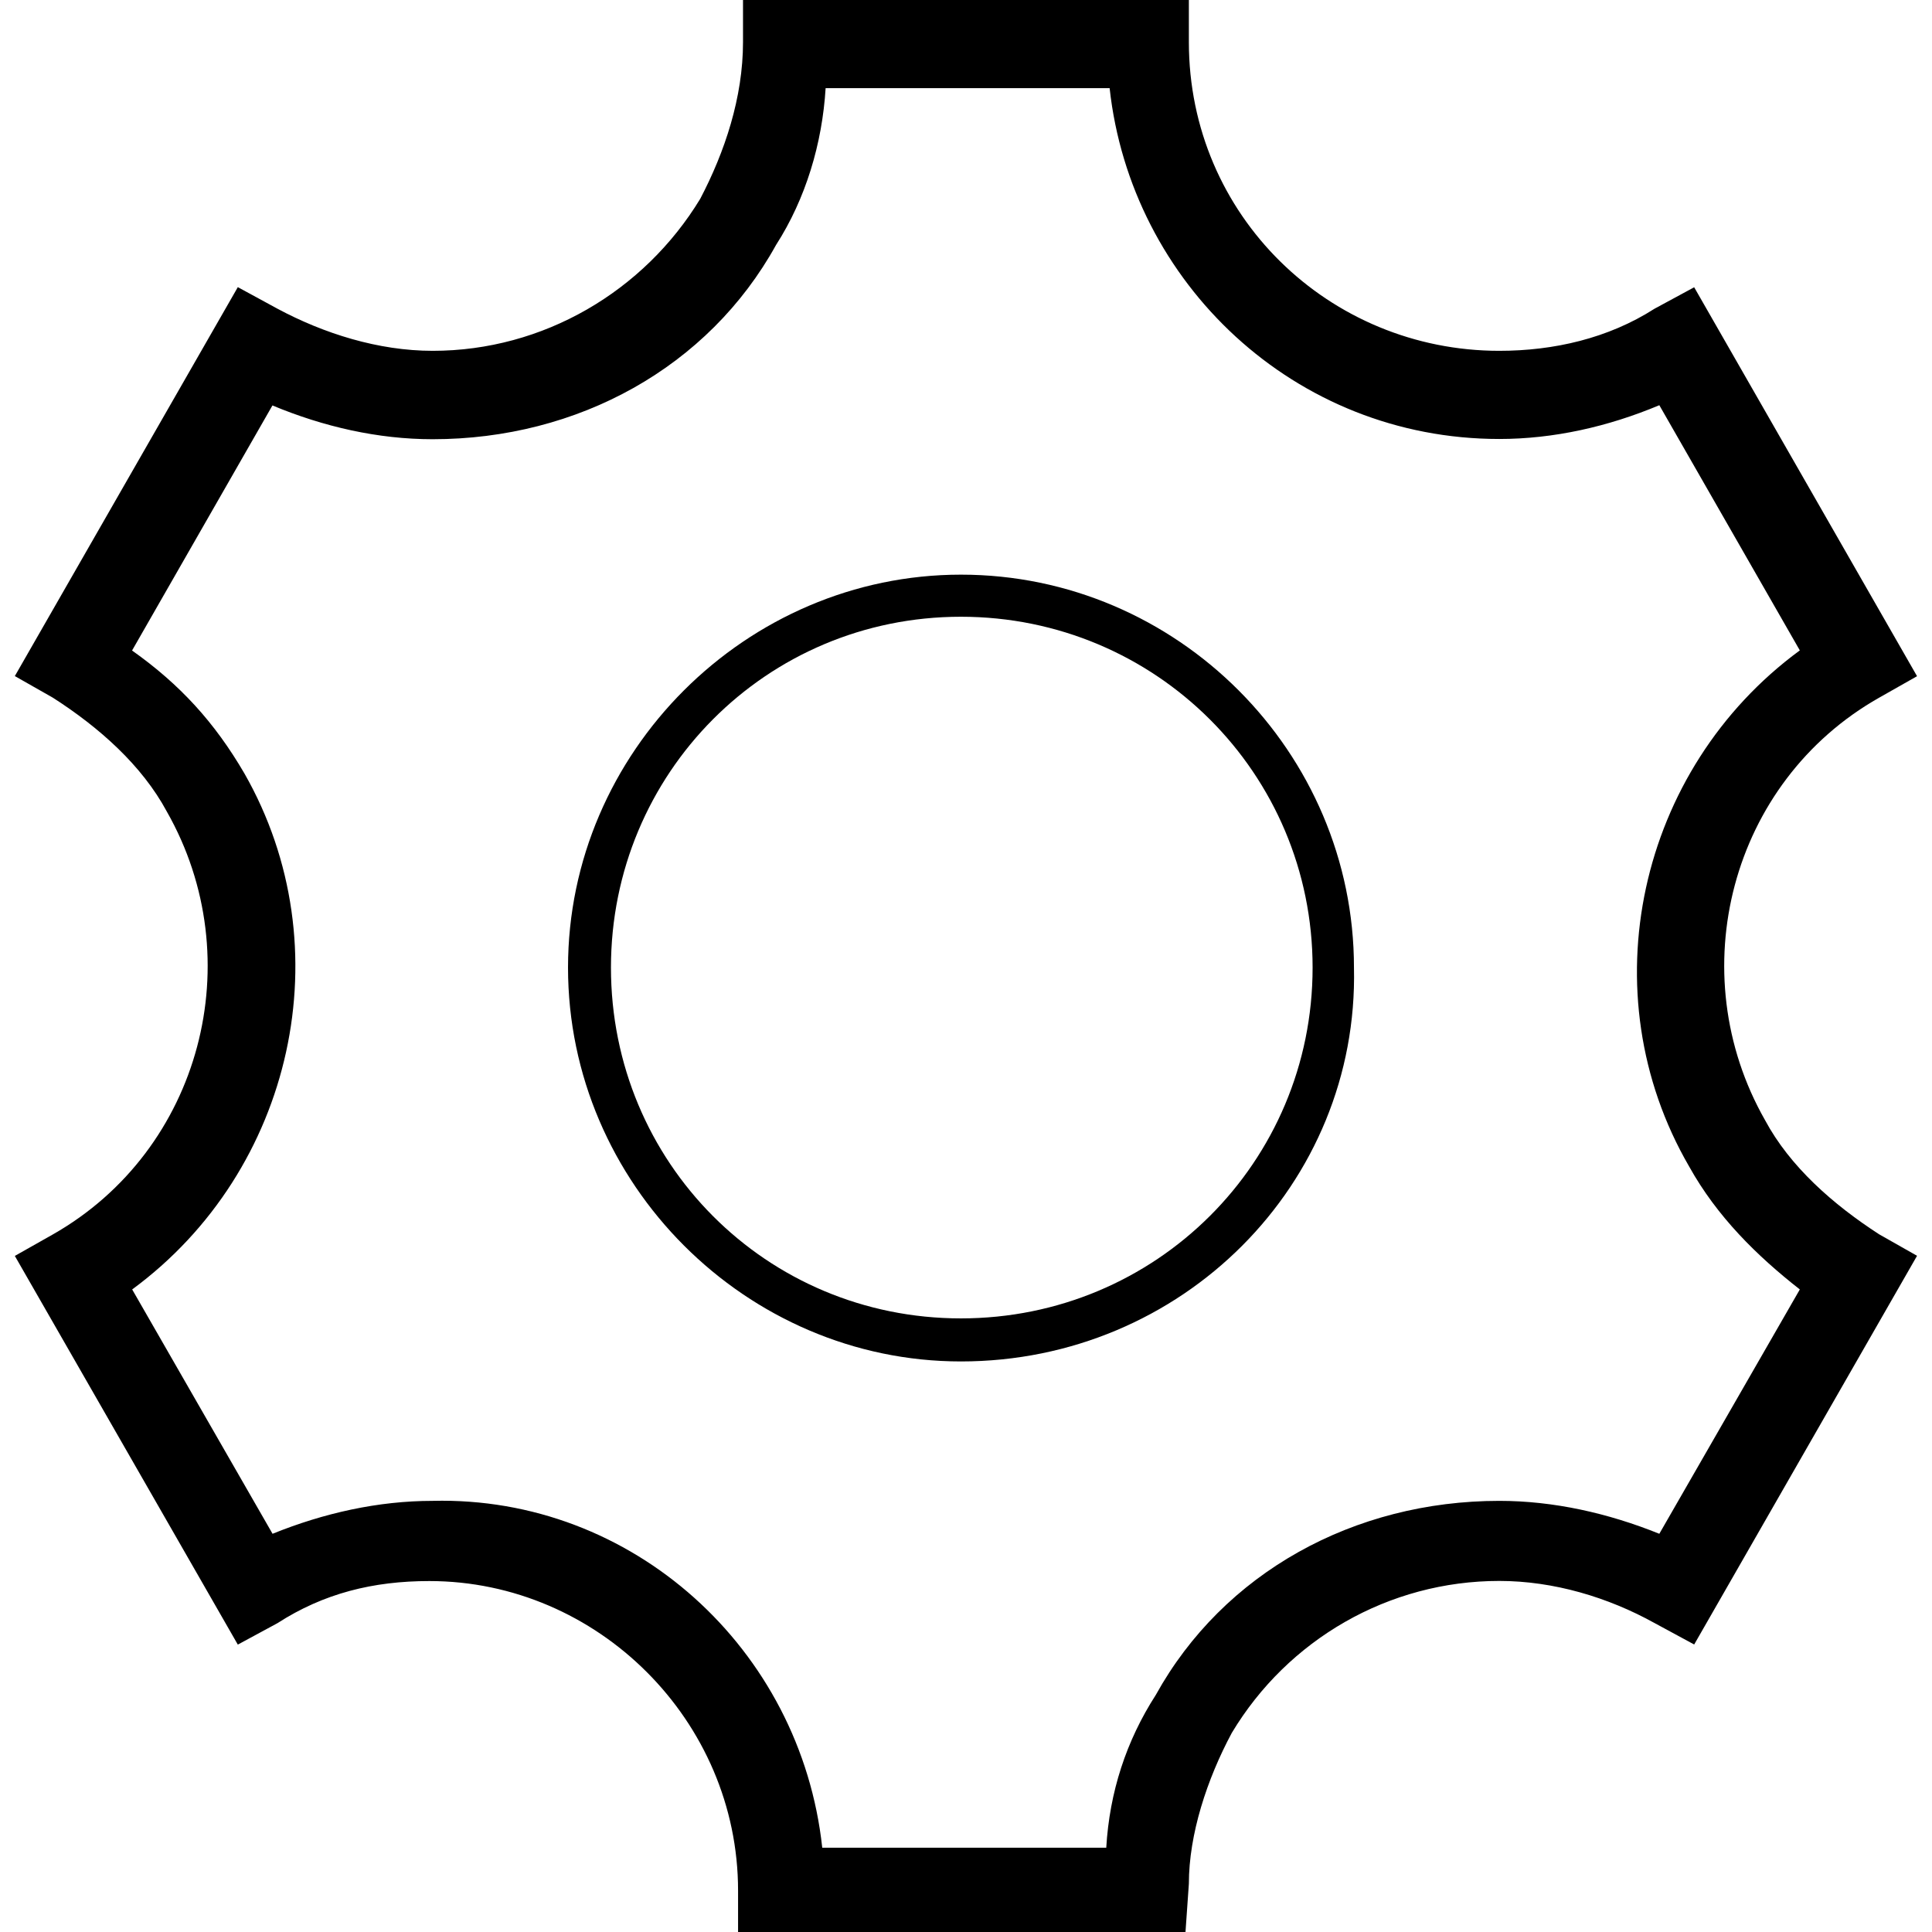 <svg xmlns="http://www.w3.org/2000/svg" xmlns:xlink="http://www.w3.org/1999/xlink" width="200" height="200" class="icon" p-id="1701" t="1555595435030" version="1.1" viewBox="0 0 1024 1024"><defs><style type="text/css"/></defs><path d="M628.335 1024 391.191 1024l0-21.925c0-90.063-74.403-164.083-163.635-164.083-29.787 0-55.994 6.52-80.475 22.308l-21.03 11.378-118.188-206.014 20.135-11.378C106.747 609.542 133.018 508.484 88.401 430.118 75.234 405.637 52.542 385.502 27.997 369.778L7.862 358.336l118.188-206.142L147.08 163.635c24.481 13.104 53.373 22.308 82.265 22.308 58.615 0 111.988-31.513 141.775-80.539C384.16 80.539 393.812 51.647 393.812 22.308L393.812 0l236.313 0 0 22.308c0 91.917 74.339 163.635 164.53 163.635 28.828 0 57.72-6.584 82.265-22.308l21.03-11.378 118.124 206.142-20.071 11.378c-78.813 44.616-105.085 145.674-60.468 223.976 13.168 24.545 35.987 44.616 60.468 60.468l20.071 11.378-118.124 206.014-21.03-11.378c-24.545-13.615-53.437-22.308-82.265-22.308-58.615 0-112.052 31.001-141.775 80.539-13.168 24.545-22.756 53.821-22.756 79.964L628.335 1024zM435.807 979.32l150.532 0c1.726-29.403 10.547-56.569 26.271-80.987 35.859-64.751 105.021-102.847 182.044-102.847 28.828 0 57.72 6.52 84.822 17.45l74.467-129.502c-22.756-17.834-43.849-38.544-58.679-65.199-53.373-91.917-27.166-210.489 58.679-273.514l-74.467-129.95c-27.102 11.378-55.994 17.898-84.822 17.898-108.536 0-195.212-82.713-206.526-185.944L437.597 46.726c-1.79 29.339-10.547 58.615-26.271 83.096C375.467 194.701 306.305 232.797 229.281 232.797c-28.892 0-57.72-6.584-84.886-17.898L69.993 344.785C95.369 362.747 113.778 382.881 129.566 409.984c52.478 91.917 26.207 210.425-59.51 273.45l74.403 129.502c27.166-10.994 55.994-17.45 84.886-17.45C335.133 792.865 424.429 873.852 435.807 979.32z" p-id="1702"/><path d="M509.315 721.594c-113.714 0-208.252-94.154-208.252-208.763 0-114.225 94.538-208.252 208.252-208.252 114.673 0 208.316 94.09 208.316 208.252C720.252 627.44 626.609 721.594 509.315 721.594zM509.315 326.887c-103.231 0-185.496 83.096-185.496 185.944 0 103.231 82.265 185.944 185.496 185.944 103.295 0 186.391-82.713 186.391-185.944C695.706 409.984 612.61 326.887 509.315 326.887z" p-id="1703"/></svg>